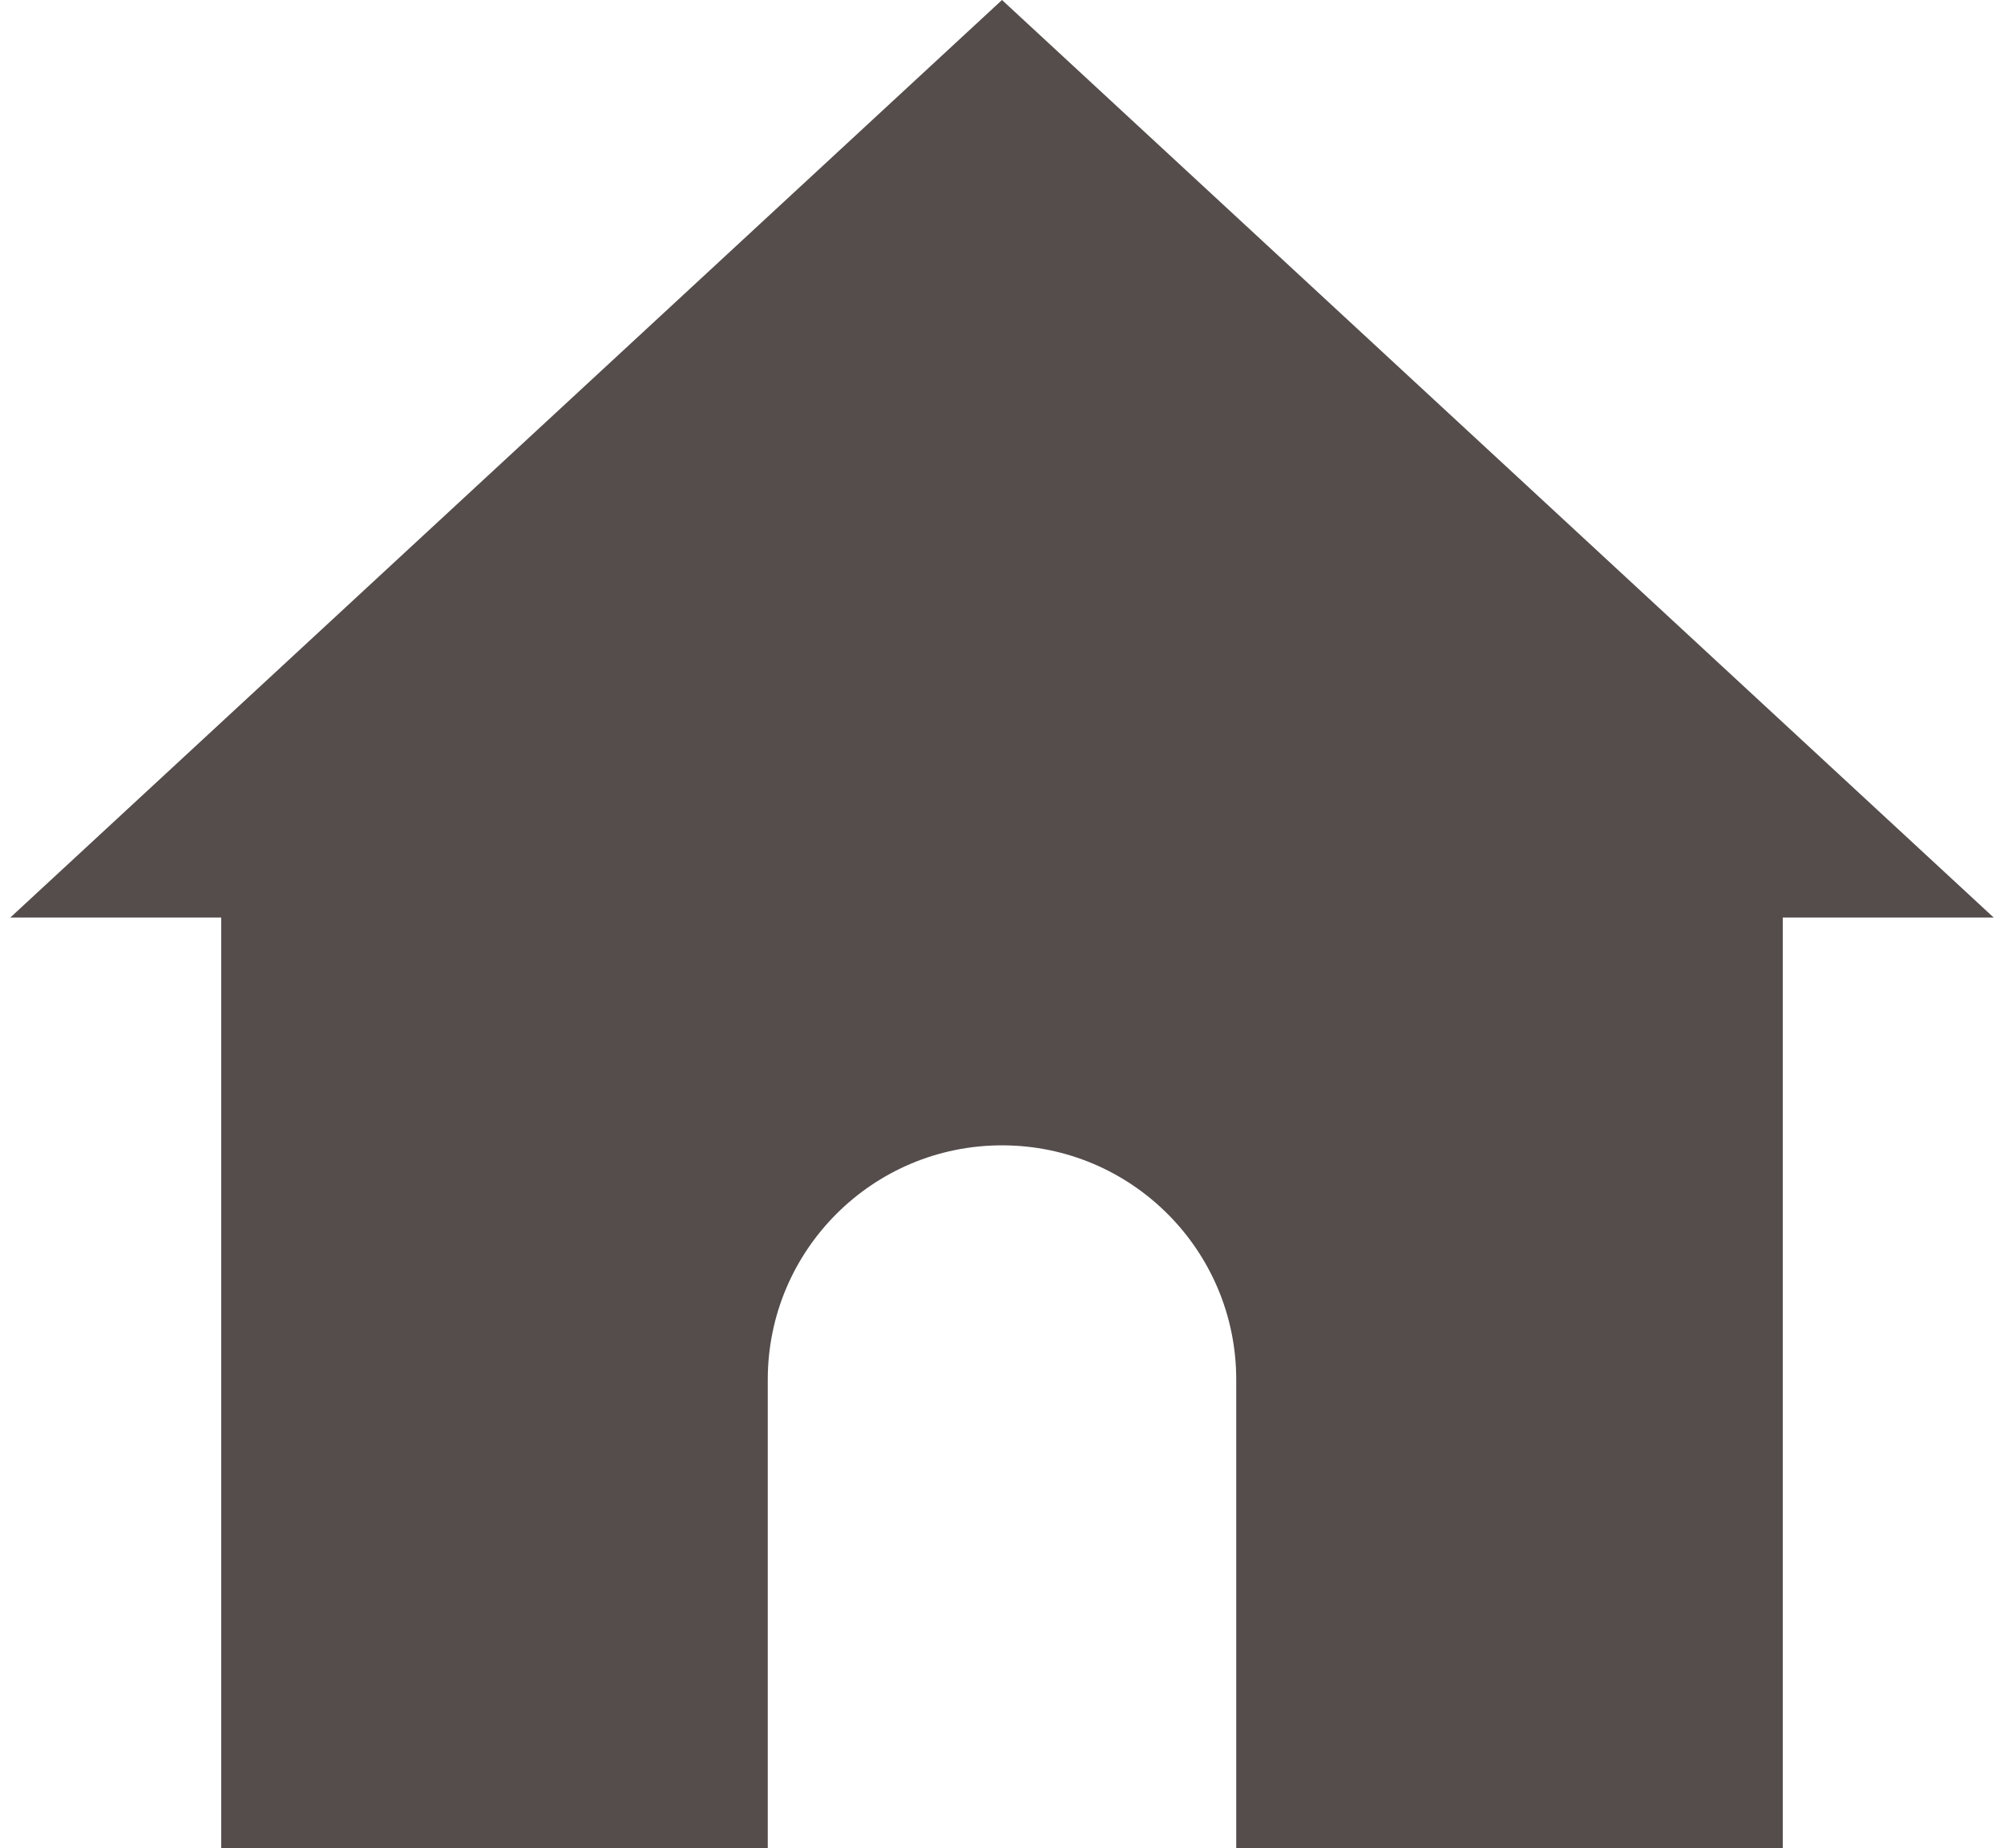 <svg width="154" height="142" viewBox="0 0 154 142" fill="none" xmlns="http://www.w3.org/2000/svg">
<path fill-rule="evenodd" clip-rule="evenodd" d="M77 0L153.21 70.5H137V142H95V106C95 96.059 86.941 88 77 88C67.059 88 59 96.059 59 106V142H17V70.5H0.79L77 0Z" fill="#544D4C"/>
</svg>
